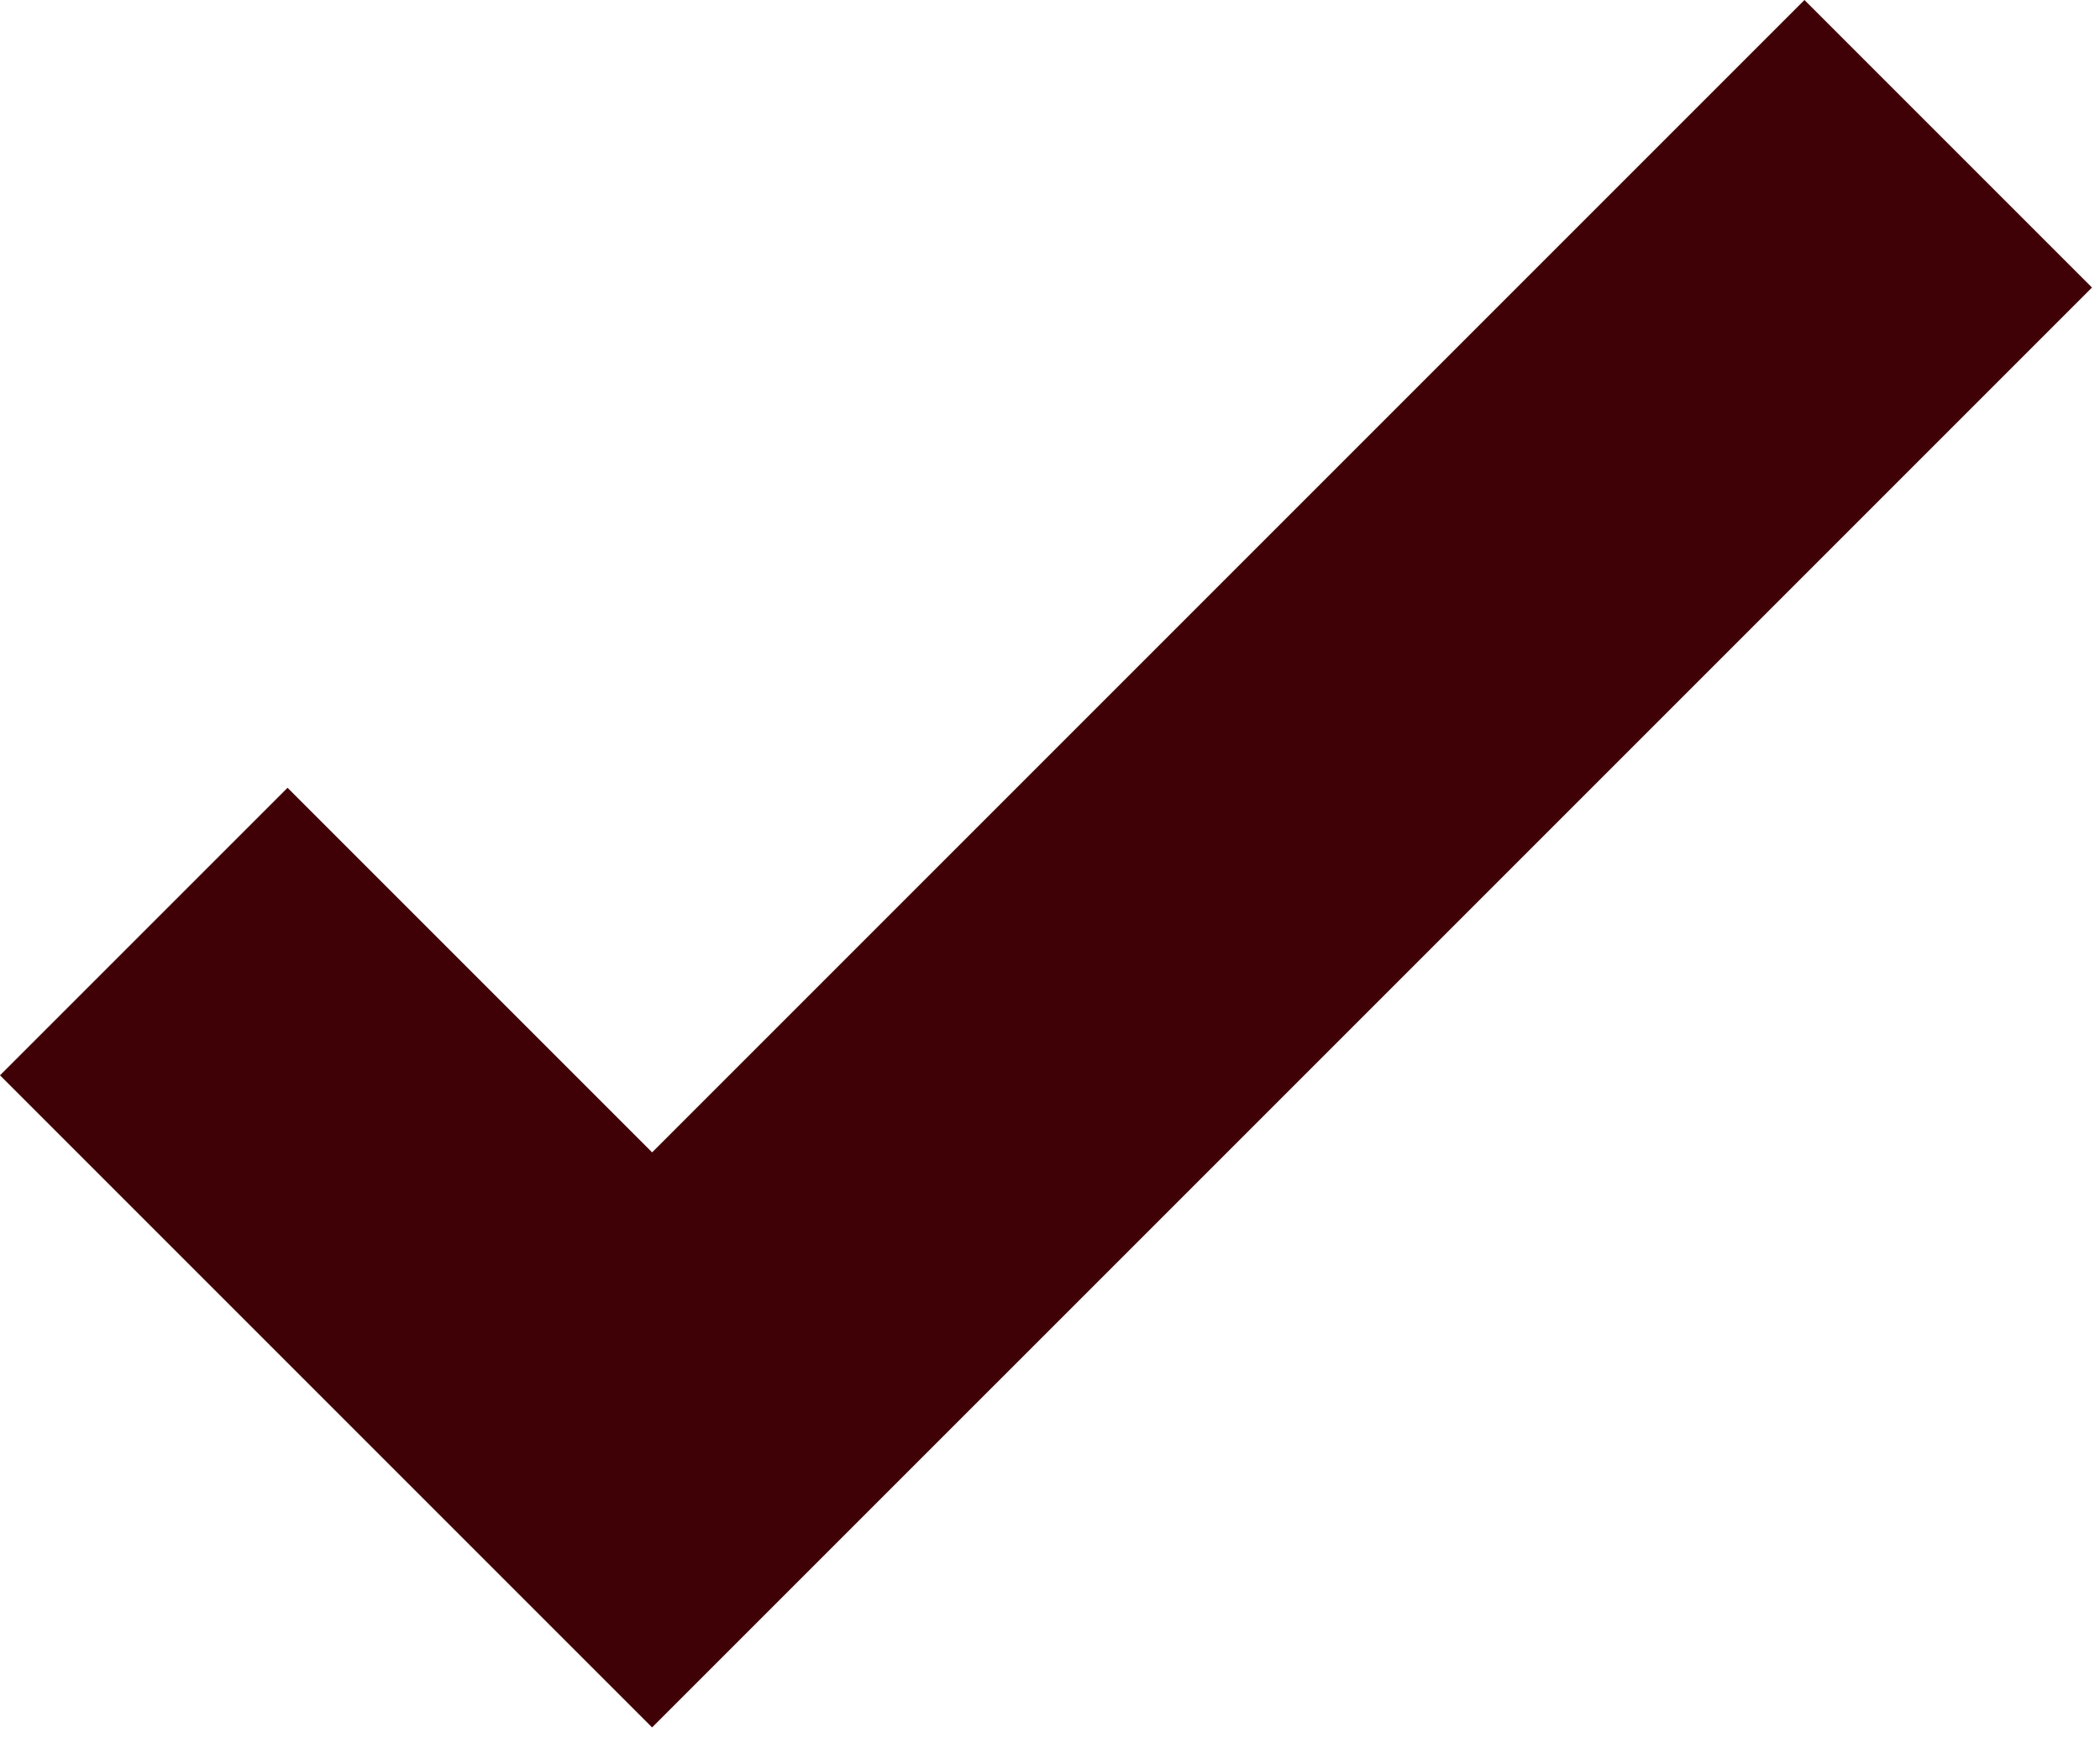 <svg width="87" height="72" viewBox="0 0 87 72" fill="none" xmlns="http://www.w3.org/2000/svg">
<path d="M32.971 65.608L86.668 11.912L74.756 0L27.016 47.74L11.912 32.636L0 44.547L21.06 65.608L27.016 71.563L32.971 65.608Z" fill="#400106"/>
</svg>
